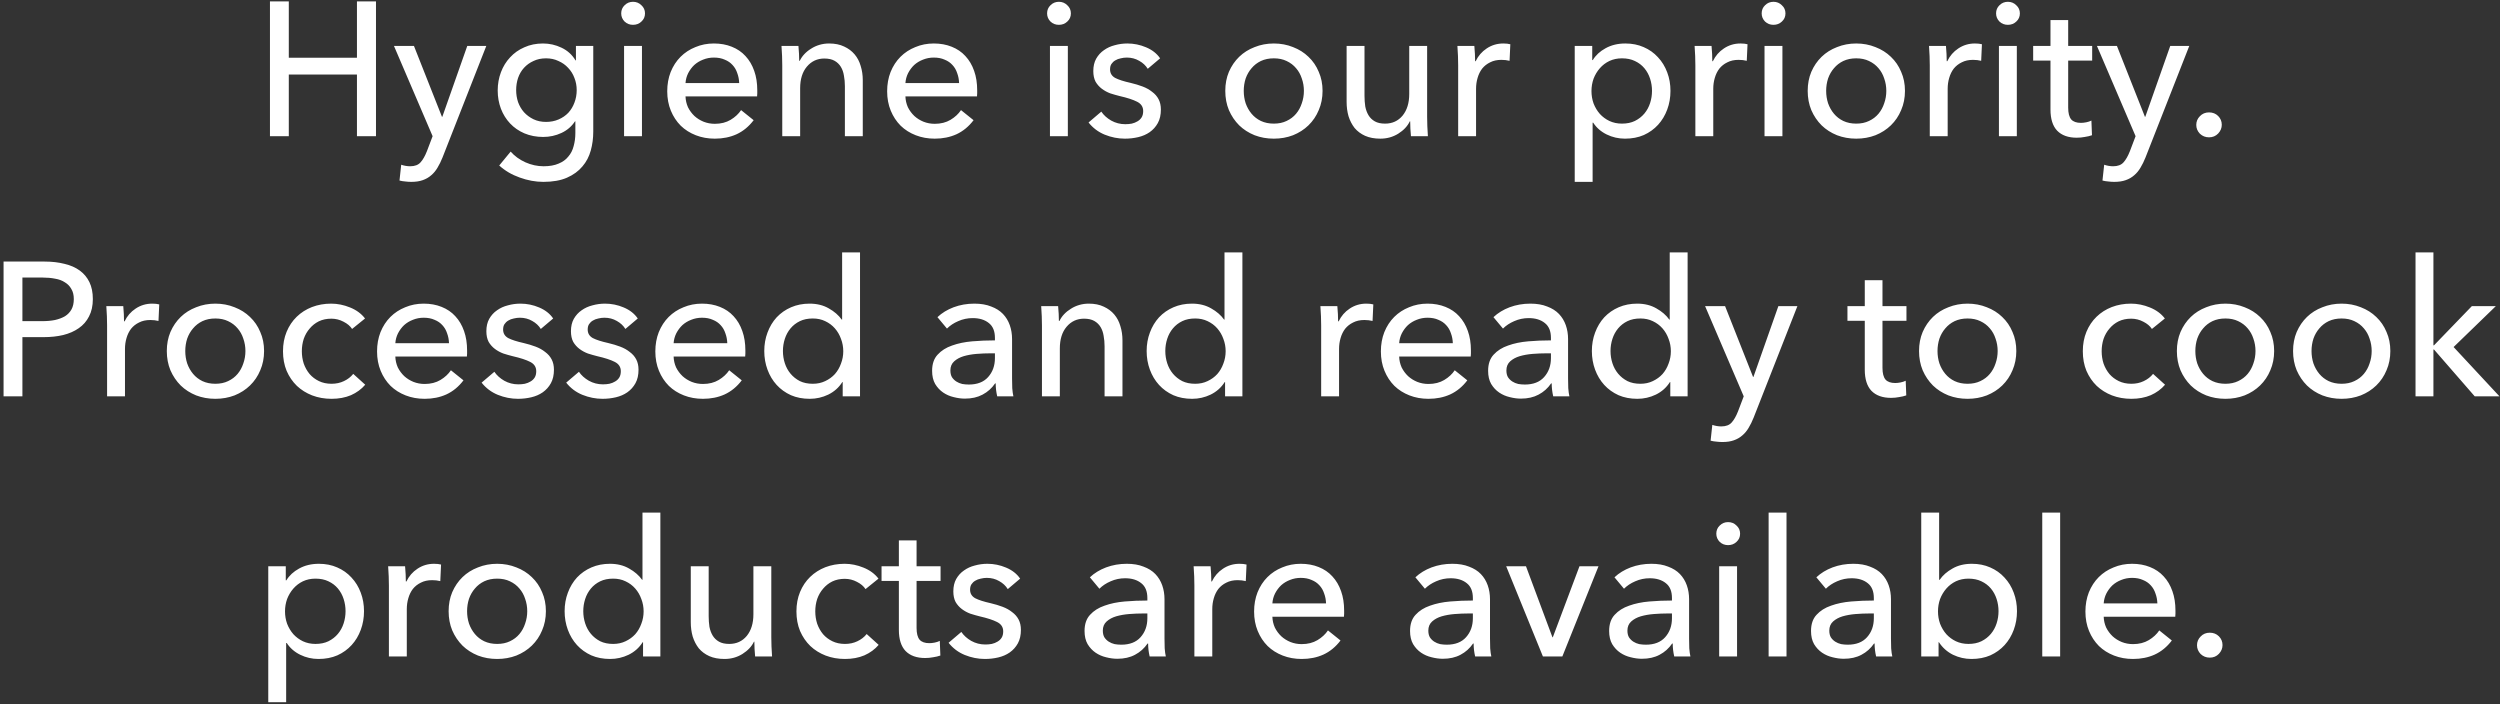 <svg width="394" height="111" viewBox="0 0 394 111" fill="none" xmlns="http://www.w3.org/2000/svg">
<rect x="0" y="0" width="394" height="111" fill="#333333" stroke="none"/>
<path d="M42.545 0.223H45.515V9.103H56.255V0.223H59.255V21.463H56.255V11.743H45.515V21.463H42.545V0.223ZM69.65 18.403H69.71L73.64 7.243H76.64L69.74 24.823C69.5 25.423 69.24 25.953 68.96 26.413C68.68 26.893 68.35 27.293 67.97 27.613C67.59 27.953 67.14 28.213 66.62 28.393C66.12 28.573 65.52 28.663 64.82 28.663C64.52 28.663 64.21 28.643 63.89 28.603C63.59 28.583 63.28 28.533 62.96 28.453L63.23 25.963C63.71 26.123 64.18 26.203 64.64 26.203C65.38 26.203 65.93 25.993 66.29 25.573C66.65 25.173 66.98 24.593 67.28 23.833L68.18 21.463L62.09 7.243H65.24L69.65 18.403ZM80.478 23.893C81.097 24.593 81.868 25.153 82.787 25.573C83.728 25.993 84.688 26.203 85.668 26.203C86.608 26.203 87.397 26.063 88.037 25.783C88.677 25.523 89.188 25.153 89.567 24.673C89.968 24.213 90.248 23.663 90.407 23.023C90.588 22.383 90.677 21.693 90.677 20.953V19.123H90.618C90.097 19.923 89.388 20.533 88.487 20.953C87.588 21.373 86.627 21.583 85.608 21.583C84.528 21.583 83.537 21.393 82.638 21.013C81.757 20.633 81.007 20.113 80.388 19.453C79.767 18.793 79.287 18.023 78.948 17.143C78.608 16.243 78.438 15.283 78.438 14.263C78.438 13.243 78.608 12.283 78.948 11.383C79.287 10.483 79.767 9.703 80.388 9.043C81.007 8.363 81.757 7.833 82.638 7.453C83.517 7.053 84.498 6.853 85.578 6.853C86.597 6.853 87.567 7.073 88.487 7.513C89.427 7.953 90.168 8.623 90.707 9.523H90.767V7.243H93.498V20.743C93.498 21.783 93.368 22.773 93.108 23.713C92.847 24.673 92.407 25.513 91.787 26.233C91.168 26.973 90.358 27.563 89.358 28.003C88.358 28.443 87.118 28.663 85.638 28.663C84.397 28.663 83.147 28.433 81.888 27.973C80.647 27.533 79.578 26.903 78.677 26.083L80.478 23.893ZM81.347 14.203C81.347 14.863 81.448 15.493 81.647 16.093C81.868 16.693 82.177 17.223 82.578 17.683C82.998 18.143 83.498 18.513 84.078 18.793C84.657 19.073 85.317 19.213 86.058 19.213C86.778 19.213 87.438 19.083 88.037 18.823C88.638 18.563 89.147 18.213 89.567 17.773C89.987 17.313 90.308 16.783 90.528 16.183C90.767 15.563 90.888 14.903 90.888 14.203C90.888 13.523 90.767 12.883 90.528 12.283C90.308 11.683 89.978 11.153 89.537 10.693C89.118 10.233 88.608 9.873 88.007 9.613C87.427 9.333 86.778 9.193 86.058 9.193C85.317 9.193 84.657 9.333 84.078 9.613C83.498 9.873 82.998 10.233 82.578 10.693C82.177 11.133 81.868 11.663 81.647 12.283C81.448 12.883 81.347 13.523 81.347 14.203ZM101.173 21.463H98.353V7.243H101.173V21.463ZM101.653 2.113C101.653 2.633 101.463 3.063 101.083 3.403C100.723 3.743 100.283 3.913 99.763 3.913C99.243 3.913 98.803 3.743 98.443 3.403C98.083 3.043 97.903 2.613 97.903 2.113C97.903 1.593 98.083 1.163 98.443 0.823C98.803 0.463 99.243 0.283 99.763 0.283C100.283 0.283 100.723 0.463 101.083 0.823C101.463 1.163 101.653 1.593 101.653 2.113ZM116.496 13.093C116.476 12.533 116.376 12.013 116.196 11.533C116.036 11.033 115.786 10.603 115.446 10.243C115.126 9.883 114.716 9.603 114.216 9.403C113.736 9.183 113.166 9.073 112.506 9.073C111.906 9.073 111.336 9.183 110.796 9.403C110.276 9.603 109.816 9.883 109.416 10.243C109.036 10.603 108.716 11.033 108.456 11.533C108.216 12.013 108.076 12.533 108.036 13.093H116.496ZM119.346 14.233C119.346 14.393 119.346 14.553 119.346 14.713C119.346 14.873 119.336 15.033 119.316 15.193H108.036C108.056 15.793 108.186 16.363 108.426 16.903C108.686 17.423 109.026 17.883 109.446 18.283C109.866 18.663 110.346 18.963 110.886 19.183C111.446 19.403 112.036 19.513 112.656 19.513C113.616 19.513 114.446 19.303 115.146 18.883C115.846 18.463 116.396 17.953 116.796 17.353L118.776 18.943C118.016 19.943 117.116 20.683 116.076 21.163C115.056 21.623 113.916 21.853 112.656 21.853C111.576 21.853 110.576 21.673 109.656 21.313C108.736 20.953 107.946 20.453 107.286 19.813C106.626 19.153 106.106 18.363 105.726 17.443C105.346 16.523 105.156 15.503 105.156 14.383C105.156 13.283 105.336 12.273 105.696 11.353C106.076 10.413 106.596 9.613 107.256 8.953C107.916 8.293 108.696 7.783 109.596 7.423C110.496 7.043 111.466 6.853 112.506 6.853C113.546 6.853 114.486 7.023 115.326 7.363C116.186 7.703 116.906 8.193 117.486 8.833C118.086 9.473 118.546 10.253 118.866 11.173C119.186 12.073 119.346 13.093 119.346 14.233ZM125.834 7.243C125.874 7.603 125.904 8.013 125.924 8.473C125.944 8.913 125.954 9.283 125.954 9.583H126.044C126.224 9.203 126.464 8.853 126.764 8.533C127.084 8.193 127.444 7.903 127.844 7.663C128.244 7.403 128.684 7.203 129.164 7.063C129.644 6.923 130.144 6.853 130.664 6.853C131.584 6.853 132.374 7.013 133.034 7.333C133.694 7.633 134.244 8.043 134.684 8.563C135.124 9.083 135.444 9.693 135.644 10.393C135.864 11.093 135.974 11.843 135.974 12.643V21.463H133.154V13.573C133.154 12.993 133.104 12.443 133.004 11.923C132.924 11.403 132.764 10.943 132.524 10.543C132.284 10.143 131.954 9.823 131.534 9.583C131.114 9.343 130.574 9.223 129.914 9.223C128.794 9.223 127.874 9.653 127.154 10.513C126.454 11.353 126.104 12.483 126.104 13.903V21.463H123.284V10.303C123.284 9.923 123.274 9.433 123.254 8.833C123.234 8.233 123.204 7.703 123.164 7.243H125.834ZM151.154 13.093C151.134 12.533 151.034 12.013 150.854 11.533C150.694 11.033 150.444 10.603 150.104 10.243C149.784 9.883 149.374 9.603 148.874 9.403C148.394 9.183 147.824 9.073 147.164 9.073C146.564 9.073 145.994 9.183 145.454 9.403C144.934 9.603 144.474 9.883 144.074 10.243C143.694 10.603 143.374 11.033 143.114 11.533C142.874 12.013 142.734 12.533 142.694 13.093H151.154ZM154.004 14.233C154.004 14.393 154.004 14.553 154.004 14.713C154.004 14.873 153.994 15.033 153.974 15.193H142.694C142.714 15.793 142.844 16.363 143.084 16.903C143.344 17.423 143.684 17.883 144.104 18.283C144.524 18.663 145.004 18.963 145.544 19.183C146.104 19.403 146.694 19.513 147.314 19.513C148.274 19.513 149.104 19.303 149.804 18.883C150.504 18.463 151.054 17.953 151.454 17.353L153.434 18.943C152.674 19.943 151.774 20.683 150.734 21.163C149.714 21.623 148.574 21.853 147.314 21.853C146.234 21.853 145.234 21.673 144.314 21.313C143.394 20.953 142.604 20.453 141.944 19.813C141.284 19.153 140.764 18.363 140.384 17.443C140.004 16.523 139.814 15.503 139.814 14.383C139.814 13.283 139.994 12.273 140.354 11.353C140.734 10.413 141.254 9.613 141.914 8.953C142.574 8.293 143.354 7.783 144.254 7.423C145.154 7.043 146.124 6.853 147.164 6.853C148.204 6.853 149.144 7.023 149.984 7.363C150.844 7.703 151.564 8.193 152.144 8.833C152.744 9.473 153.204 10.253 153.524 11.173C153.844 12.073 154.004 13.093 154.004 14.233ZM168.292 21.463H165.472V7.243H168.292V21.463ZM168.772 2.113C168.772 2.633 168.582 3.063 168.202 3.403C167.842 3.743 167.402 3.913 166.882 3.913C166.362 3.913 165.922 3.743 165.562 3.403C165.202 3.043 165.022 2.613 165.022 2.113C165.022 1.593 165.202 1.163 165.562 0.823C165.922 0.463 166.362 0.283 166.882 0.283C167.402 0.283 167.842 0.463 168.202 0.823C168.582 1.163 168.772 1.593 168.772 2.113ZM180.885 10.843C180.565 10.323 180.115 9.903 179.535 9.583C178.955 9.243 178.305 9.073 177.585 9.073C177.265 9.073 176.945 9.113 176.625 9.193C176.305 9.253 176.015 9.363 175.755 9.523C175.515 9.663 175.315 9.853 175.155 10.093C175.015 10.313 174.945 10.593 174.945 10.933C174.945 11.533 175.215 11.983 175.755 12.283C176.295 12.563 177.105 12.823 178.185 13.063C178.865 13.223 179.495 13.413 180.075 13.633C180.655 13.853 181.155 14.133 181.575 14.473C182.015 14.793 182.355 15.183 182.595 15.643C182.835 16.103 182.955 16.643 182.955 17.263C182.955 18.103 182.795 18.813 182.475 19.393C182.155 19.973 181.725 20.453 181.185 20.833C180.665 21.193 180.065 21.453 179.385 21.613C178.705 21.773 178.005 21.853 177.285 21.853C176.205 21.853 175.145 21.643 174.105 21.223C173.085 20.803 172.235 20.163 171.555 19.303L173.565 17.593C173.945 18.153 174.465 18.623 175.125 19.003C175.805 19.383 176.545 19.573 177.345 19.573C177.705 19.573 178.045 19.543 178.365 19.483C178.705 19.403 179.005 19.283 179.265 19.123C179.545 18.963 179.765 18.753 179.925 18.493C180.085 18.233 180.165 17.903 180.165 17.503C180.165 16.843 179.845 16.353 179.205 16.033C178.585 15.713 177.665 15.413 176.445 15.133C175.965 15.013 175.475 14.873 174.975 14.713C174.495 14.533 174.055 14.293 173.655 13.993C173.255 13.693 172.925 13.323 172.665 12.883C172.425 12.423 172.305 11.863 172.305 11.203C172.305 10.443 172.455 9.793 172.755 9.253C173.075 8.693 173.485 8.243 173.985 7.903C174.485 7.543 175.055 7.283 175.695 7.123C176.335 6.943 176.995 6.853 177.675 6.853C178.695 6.853 179.675 7.053 180.615 7.453C181.575 7.853 182.315 8.433 182.835 9.193L180.885 10.843ZM208.435 14.323C208.435 15.423 208.235 16.433 207.835 17.353C207.455 18.273 206.915 19.073 206.215 19.753C205.535 20.413 204.725 20.933 203.785 21.313C202.845 21.673 201.835 21.853 200.755 21.853C199.675 21.853 198.665 21.673 197.725 21.313C196.785 20.933 195.975 20.413 195.295 19.753C194.615 19.073 194.075 18.273 193.675 17.353C193.295 16.433 193.105 15.423 193.105 14.323C193.105 13.223 193.295 12.223 193.675 11.323C194.075 10.403 194.615 9.613 195.295 8.953C195.975 8.293 196.785 7.783 197.725 7.423C198.665 7.043 199.675 6.853 200.755 6.853C201.835 6.853 202.845 7.043 203.785 7.423C204.725 7.783 205.535 8.293 206.215 8.953C206.915 9.613 207.455 10.403 207.835 11.323C208.235 12.223 208.435 13.223 208.435 14.323ZM205.495 14.323C205.495 13.643 205.385 12.993 205.165 12.373C204.965 11.753 204.665 11.213 204.265 10.753C203.865 10.273 203.365 9.893 202.765 9.613C202.185 9.333 201.515 9.193 200.755 9.193C199.995 9.193 199.315 9.333 198.715 9.613C198.135 9.893 197.645 10.273 197.245 10.753C196.845 11.213 196.535 11.753 196.315 12.373C196.115 12.993 196.015 13.643 196.015 14.323C196.015 15.003 196.115 15.653 196.315 16.273C196.535 16.893 196.845 17.443 197.245 17.923C197.645 18.403 198.135 18.783 198.715 19.063C199.315 19.343 199.995 19.483 200.755 19.483C201.515 19.483 202.185 19.343 202.765 19.063C203.365 18.783 203.865 18.403 204.265 17.923C204.665 17.443 204.965 16.893 205.165 16.273C205.385 15.653 205.495 15.003 205.495 14.323ZM222.366 21.463C222.326 21.103 222.296 20.703 222.276 20.263C222.256 19.803 222.246 19.423 222.246 19.123H222.186C221.826 19.883 221.216 20.533 220.356 21.073C219.516 21.593 218.576 21.853 217.536 21.853C216.616 21.853 215.816 21.703 215.136 21.403C214.476 21.103 213.926 20.693 213.486 20.173C213.066 19.633 212.746 19.013 212.526 18.313C212.326 17.613 212.226 16.863 212.226 16.063V7.243H215.046V15.103C215.046 15.683 215.086 16.243 215.166 16.783C215.266 17.303 215.436 17.763 215.676 18.163C215.916 18.563 216.246 18.883 216.666 19.123C217.086 19.363 217.626 19.483 218.286 19.483C219.426 19.483 220.346 19.063 221.046 18.223C221.746 17.363 222.096 16.223 222.096 14.803V7.243H224.916V18.403C224.916 18.783 224.926 19.273 224.946 19.873C224.966 20.473 224.996 21.003 225.036 21.463H222.366ZM229.807 10.303C229.807 9.923 229.797 9.433 229.777 8.833C229.757 8.233 229.727 7.703 229.687 7.243H232.357C232.397 7.603 232.427 8.023 232.447 8.503C232.467 8.963 232.477 9.343 232.477 9.643H232.567C232.967 8.803 233.547 8.133 234.307 7.633C235.087 7.113 235.957 6.853 236.917 6.853C237.357 6.853 237.727 6.893 238.027 6.973L237.907 9.583C237.507 9.483 237.077 9.433 236.617 9.433C235.937 9.433 235.347 9.563 234.847 9.823C234.347 10.063 233.927 10.393 233.587 10.813C233.267 11.233 233.027 11.723 232.867 12.283C232.707 12.823 232.627 13.393 232.627 13.993V21.463H229.807V10.303ZM250.996 28.663H248.176V7.243H250.936V9.463H251.026C251.486 8.703 252.156 8.083 253.036 7.603C253.936 7.103 254.976 6.853 256.156 6.853C257.216 6.853 258.176 7.043 259.036 7.423C259.916 7.803 260.666 8.333 261.286 9.013C261.926 9.693 262.416 10.493 262.756 11.413C263.096 12.313 263.266 13.283 263.266 14.323C263.266 15.363 263.096 16.343 262.756 17.263C262.416 18.183 261.936 18.983 261.316 19.663C260.696 20.343 259.946 20.883 259.066 21.283C258.186 21.663 257.196 21.853 256.096 21.853C255.076 21.853 254.116 21.633 253.216 21.193C252.316 20.753 251.606 20.133 251.086 19.333H250.996V28.663ZM260.356 14.323C260.356 13.663 260.256 13.023 260.056 12.403C259.856 11.783 259.556 11.233 259.156 10.753C258.756 10.273 258.256 9.893 257.656 9.613C257.076 9.333 256.396 9.193 255.616 9.193C254.896 9.193 254.236 9.333 253.636 9.613C253.056 9.893 252.556 10.273 252.136 10.753C251.716 11.233 251.386 11.783 251.146 12.403C250.926 13.023 250.816 13.673 250.816 14.353C250.816 15.033 250.926 15.683 251.146 16.303C251.386 16.923 251.716 17.473 252.136 17.953C252.556 18.413 253.056 18.783 253.636 19.063C254.236 19.343 254.896 19.483 255.616 19.483C256.396 19.483 257.076 19.343 257.656 19.063C258.256 18.763 258.756 18.373 259.156 17.893C259.556 17.413 259.856 16.863 260.056 16.243C260.256 15.623 260.356 14.983 260.356 14.323ZM267.19 10.303C267.19 9.923 267.18 9.433 267.16 8.833C267.14 8.233 267.11 7.703 267.07 7.243H269.74C269.78 7.603 269.81 8.023 269.83 8.503C269.85 8.963 269.86 9.343 269.86 9.643H269.95C270.35 8.803 270.93 8.133 271.69 7.633C272.47 7.113 273.34 6.853 274.3 6.853C274.74 6.853 275.11 6.893 275.41 6.973L275.29 9.583C274.89 9.483 274.46 9.433 274 9.433C273.32 9.433 272.73 9.563 272.23 9.823C271.73 10.063 271.31 10.393 270.97 10.813C270.65 11.233 270.41 11.723 270.25 12.283C270.09 12.823 270.01 13.393 270.01 13.993V21.463H267.19V10.303ZM280.909 21.463H278.089V7.243H280.909V21.463ZM281.389 2.113C281.389 2.633 281.199 3.063 280.819 3.403C280.459 3.743 280.019 3.913 279.499 3.913C278.979 3.913 278.539 3.743 278.179 3.403C277.819 3.043 277.639 2.613 277.639 2.113C277.639 1.593 277.819 1.163 278.179 0.823C278.539 0.463 278.979 0.283 279.499 0.283C280.019 0.283 280.459 0.463 280.819 0.823C281.199 1.163 281.389 1.593 281.389 2.113ZM300.223 14.323C300.223 15.423 300.023 16.433 299.623 17.353C299.243 18.273 298.703 19.073 298.003 19.753C297.323 20.413 296.513 20.933 295.573 21.313C294.633 21.673 293.623 21.853 292.543 21.853C291.463 21.853 290.453 21.673 289.513 21.313C288.573 20.933 287.763 20.413 287.083 19.753C286.403 19.073 285.863 18.273 285.463 17.353C285.083 16.433 284.893 15.423 284.893 14.323C284.893 13.223 285.083 12.223 285.463 11.323C285.863 10.403 286.403 9.613 287.083 8.953C287.763 8.293 288.573 7.783 289.513 7.423C290.453 7.043 291.463 6.853 292.543 6.853C293.623 6.853 294.633 7.043 295.573 7.423C296.513 7.783 297.323 8.293 298.003 8.953C298.703 9.613 299.243 10.403 299.623 11.323C300.023 12.223 300.223 13.223 300.223 14.323ZM297.283 14.323C297.283 13.643 297.173 12.993 296.953 12.373C296.753 11.753 296.453 11.213 296.053 10.753C295.653 10.273 295.153 9.893 294.553 9.613C293.973 9.333 293.303 9.193 292.543 9.193C291.783 9.193 291.103 9.333 290.503 9.613C289.923 9.893 289.433 10.273 289.033 10.753C288.633 11.213 288.323 11.753 288.103 12.373C287.903 12.993 287.803 13.643 287.803 14.323C287.803 15.003 287.903 15.653 288.103 16.273C288.323 16.893 288.633 17.443 289.033 17.923C289.433 18.403 289.923 18.783 290.503 19.063C291.103 19.343 291.783 19.483 292.543 19.483C293.303 19.483 293.973 19.343 294.553 19.063C295.153 18.783 295.653 18.403 296.053 17.923C296.453 17.443 296.753 16.893 296.953 16.273C297.173 15.653 297.283 15.003 297.283 14.323ZM304.133 10.303C304.133 9.923 304.123 9.433 304.103 8.833C304.083 8.233 304.053 7.703 304.013 7.243H306.683C306.723 7.603 306.753 8.023 306.773 8.503C306.793 8.963 306.803 9.343 306.803 9.643H306.893C307.293 8.803 307.873 8.133 308.633 7.633C309.413 7.113 310.283 6.853 311.243 6.853C311.683 6.853 312.053 6.893 312.353 6.973L312.233 9.583C311.833 9.483 311.403 9.433 310.943 9.433C310.263 9.433 309.673 9.563 309.173 9.823C308.673 10.063 308.253 10.393 307.913 10.813C307.593 11.233 307.353 11.723 307.193 12.283C307.033 12.823 306.953 13.393 306.953 13.993V21.463H304.133V10.303ZM317.852 21.463H315.032V7.243H317.852V21.463ZM318.332 2.113C318.332 2.633 318.142 3.063 317.762 3.403C317.402 3.743 316.962 3.913 316.442 3.913C315.922 3.913 315.482 3.743 315.122 3.403C314.762 3.043 314.582 2.613 314.582 2.113C314.582 1.593 314.762 1.163 315.122 0.823C315.482 0.463 315.922 0.283 316.442 0.283C316.962 0.283 317.402 0.463 317.762 0.823C318.142 1.163 318.332 1.593 318.332 2.113ZM329.726 9.553H325.946V16.963C325.946 17.823 326.106 18.443 326.426 18.823C326.746 19.183 327.256 19.363 327.956 19.363C328.216 19.363 328.496 19.333 328.796 19.273C329.096 19.213 329.366 19.123 329.606 19.003L329.696 21.313C329.356 21.433 328.976 21.523 328.556 21.583C328.156 21.663 327.736 21.703 327.296 21.703C325.956 21.703 324.926 21.333 324.206 20.593C323.506 19.853 323.156 18.743 323.156 17.263V9.553H320.426V7.243H323.156V3.163H325.946V7.243H329.726V9.553ZM338.039 18.403H338.099L342.029 7.243H345.029L338.129 24.823C337.889 25.423 337.629 25.953 337.349 26.413C337.069 26.893 336.739 27.293 336.359 27.613C335.979 27.953 335.529 28.213 335.009 28.393C334.509 28.573 333.909 28.663 333.209 28.663C332.909 28.663 332.599 28.643 332.279 28.603C331.979 28.583 331.669 28.533 331.349 28.453L331.619 25.963C332.099 26.123 332.569 26.203 333.029 26.203C333.769 26.203 334.319 25.993 334.679 25.573C335.039 25.173 335.369 24.593 335.669 23.833L336.569 21.463L330.479 7.243H333.629L338.039 18.403ZM350.152 19.663C350.152 20.183 349.962 20.643 349.582 21.043C349.202 21.443 348.722 21.643 348.142 21.643C347.582 21.643 347.102 21.453 346.702 21.073C346.322 20.673 346.132 20.213 346.132 19.693C346.132 19.153 346.322 18.693 346.702 18.313C347.082 17.913 347.562 17.713 348.142 17.713C348.722 17.713 349.202 17.903 349.582 18.283C349.962 18.663 350.152 19.123 350.152 19.663ZM0.562 41.223H7.042C8.182 41.223 9.222 41.343 10.162 41.583C11.102 41.803 11.902 42.153 12.562 42.633C13.222 43.113 13.732 43.723 14.092 44.463C14.452 45.203 14.632 46.093 14.632 47.133C14.632 48.193 14.432 49.103 14.032 49.863C13.652 50.623 13.112 51.243 12.412 51.723C11.732 52.203 10.912 52.563 9.952 52.803C9.012 53.023 7.992 53.133 6.892 53.133H3.532V62.463H0.562V41.223ZM3.532 50.613H6.682C7.402 50.613 8.062 50.553 8.662 50.433C9.282 50.293 9.812 50.093 10.252 49.833C10.692 49.553 11.032 49.193 11.272 48.753C11.512 48.313 11.632 47.773 11.632 47.133C11.632 46.493 11.502 45.963 11.242 45.543C11.002 45.103 10.662 44.753 10.222 44.493C9.802 44.213 9.292 44.023 8.692 43.923C8.092 43.803 7.442 43.743 6.742 43.743H3.532V50.613ZM16.877 51.303C16.877 50.923 16.867 50.433 16.847 49.833C16.827 49.233 16.797 48.703 16.757 48.243H19.427C19.467 48.603 19.497 49.023 19.517 49.503C19.537 49.963 19.547 50.343 19.547 50.643H19.637C20.037 49.803 20.617 49.133 21.377 48.633C22.157 48.113 23.027 47.853 23.987 47.853C24.427 47.853 24.797 47.893 25.097 47.973L24.977 50.583C24.577 50.483 24.147 50.433 23.687 50.433C23.007 50.433 22.417 50.563 21.917 50.823C21.417 51.063 20.997 51.393 20.657 51.813C20.337 52.233 20.097 52.723 19.937 53.283C19.777 53.823 19.697 54.393 19.697 54.993V62.463H16.877V51.303ZM41.619 55.323C41.619 56.423 41.419 57.433 41.019 58.353C40.639 59.273 40.099 60.073 39.399 60.753C38.719 61.413 37.909 61.933 36.969 62.313C36.029 62.673 35.019 62.853 33.939 62.853C32.859 62.853 31.849 62.673 30.909 62.313C29.969 61.933 29.159 61.413 28.479 60.753C27.799 60.073 27.259 59.273 26.859 58.353C26.479 57.433 26.289 56.423 26.289 55.323C26.289 54.223 26.479 53.223 26.859 52.323C27.259 51.403 27.799 50.613 28.479 49.953C29.159 49.293 29.969 48.783 30.909 48.423C31.849 48.043 32.859 47.853 33.939 47.853C35.019 47.853 36.029 48.043 36.969 48.423C37.909 48.783 38.719 49.293 39.399 49.953C40.099 50.613 40.639 51.403 41.019 52.323C41.419 53.223 41.619 54.223 41.619 55.323ZM38.679 55.323C38.679 54.643 38.569 53.993 38.349 53.373C38.149 52.753 37.849 52.213 37.449 51.753C37.049 51.273 36.549 50.893 35.949 50.613C35.369 50.333 34.699 50.193 33.939 50.193C33.179 50.193 32.499 50.333 31.899 50.613C31.319 50.893 30.829 51.273 30.429 51.753C30.029 52.213 29.719 52.753 29.499 53.373C29.299 53.993 29.199 54.643 29.199 55.323C29.199 56.003 29.299 56.653 29.499 57.273C29.719 57.893 30.029 58.443 30.429 58.923C30.829 59.403 31.319 59.783 31.899 60.063C32.499 60.343 33.179 60.483 33.939 60.483C34.699 60.483 35.369 60.343 35.949 60.063C36.549 59.783 37.049 59.403 37.449 58.923C37.849 58.443 38.149 57.893 38.349 57.273C38.569 56.653 38.679 56.003 38.679 55.323ZM55.49 51.843C55.19 51.383 54.74 51.003 54.14 50.703C53.54 50.383 52.9 50.223 52.22 50.223C51.48 50.223 50.82 50.363 50.24 50.643C49.68 50.923 49.2 51.303 48.8 51.783C48.4 52.243 48.09 52.783 47.87 53.403C47.67 54.023 47.57 54.673 47.57 55.353C47.57 56.033 47.67 56.683 47.87 57.303C48.09 57.923 48.4 58.473 48.8 58.953C49.2 59.413 49.69 59.783 50.27 60.063C50.85 60.343 51.51 60.483 52.25 60.483C52.97 60.483 53.62 60.343 54.2 60.063C54.8 59.783 55.29 59.403 55.67 58.923L57.56 60.633C56.96 61.333 56.21 61.883 55.31 62.283C54.41 62.663 53.39 62.853 52.25 62.853C51.15 62.853 50.13 62.673 49.19 62.313C48.27 61.953 47.47 61.453 46.79 60.813C46.11 60.153 45.57 59.363 45.17 58.443C44.79 57.523 44.6 56.493 44.6 55.353C44.6 54.233 44.79 53.213 45.17 52.293C45.55 51.373 46.08 50.583 46.76 49.923C47.44 49.263 48.24 48.753 49.16 48.393C50.1 48.033 51.11 47.853 52.19 47.853C53.19 47.853 54.18 48.053 55.16 48.453C56.16 48.853 56.95 49.433 57.53 50.193L55.49 51.843ZM70.764 54.093C70.744 53.533 70.644 53.013 70.464 52.533C70.304 52.033 70.054 51.603 69.714 51.243C69.394 50.883 68.984 50.603 68.484 50.403C68.004 50.183 67.434 50.073 66.774 50.073C66.174 50.073 65.604 50.183 65.064 50.403C64.544 50.603 64.084 50.883 63.684 51.243C63.304 51.603 62.984 52.033 62.724 52.533C62.484 53.013 62.344 53.533 62.304 54.093H70.764ZM73.614 55.233C73.614 55.393 73.614 55.553 73.614 55.713C73.614 55.873 73.604 56.033 73.584 56.193H62.304C62.324 56.793 62.454 57.363 62.694 57.903C62.954 58.423 63.294 58.883 63.714 59.283C64.134 59.663 64.614 59.963 65.154 60.183C65.714 60.403 66.304 60.513 66.924 60.513C67.884 60.513 68.714 60.303 69.414 59.883C70.114 59.463 70.664 58.953 71.064 58.353L73.044 59.943C72.284 60.943 71.384 61.683 70.344 62.163C69.324 62.623 68.184 62.853 66.924 62.853C65.844 62.853 64.844 62.673 63.924 62.313C63.004 61.953 62.214 61.453 61.554 60.813C60.894 60.153 60.374 59.363 59.994 58.443C59.614 57.523 59.424 56.503 59.424 55.383C59.424 54.283 59.604 53.273 59.964 52.353C60.344 51.413 60.864 50.613 61.524 49.953C62.184 49.293 62.964 48.783 63.864 48.423C64.764 48.043 65.734 47.853 66.774 47.853C67.814 47.853 68.754 48.023 69.594 48.363C70.454 48.703 71.174 49.193 71.754 49.833C72.354 50.473 72.814 51.253 73.134 52.173C73.454 53.073 73.614 54.093 73.614 55.233ZM85.231 51.843C84.911 51.323 84.461 50.903 83.881 50.583C83.301 50.243 82.651 50.073 81.931 50.073C81.611 50.073 81.291 50.113 80.971 50.193C80.651 50.253 80.361 50.363 80.101 50.523C79.861 50.663 79.661 50.853 79.501 51.093C79.361 51.313 79.291 51.593 79.291 51.933C79.291 52.533 79.561 52.983 80.101 53.283C80.641 53.563 81.451 53.823 82.531 54.063C83.211 54.223 83.841 54.413 84.421 54.633C85.001 54.853 85.501 55.133 85.921 55.473C86.361 55.793 86.701 56.183 86.941 56.643C87.181 57.103 87.301 57.643 87.301 58.263C87.301 59.103 87.141 59.813 86.821 60.393C86.501 60.973 86.071 61.453 85.531 61.833C85.011 62.193 84.411 62.453 83.731 62.613C83.051 62.773 82.351 62.853 81.631 62.853C80.551 62.853 79.491 62.643 78.451 62.223C77.431 61.803 76.581 61.163 75.901 60.303L77.911 58.593C78.291 59.153 78.811 59.623 79.471 60.003C80.151 60.383 80.891 60.573 81.691 60.573C82.051 60.573 82.391 60.543 82.711 60.483C83.051 60.403 83.351 60.283 83.611 60.123C83.891 59.963 84.111 59.753 84.271 59.493C84.431 59.233 84.511 58.903 84.511 58.503C84.511 57.843 84.191 57.353 83.551 57.033C82.931 56.713 82.011 56.413 80.791 56.133C80.311 56.013 79.821 55.873 79.321 55.713C78.841 55.533 78.401 55.293 78.001 54.993C77.601 54.693 77.271 54.323 77.011 53.883C76.771 53.423 76.651 52.863 76.651 52.203C76.651 51.443 76.801 50.793 77.101 50.253C77.421 49.693 77.831 49.243 78.331 48.903C78.831 48.543 79.401 48.283 80.041 48.123C80.681 47.943 81.341 47.853 82.021 47.853C83.041 47.853 84.021 48.053 84.961 48.453C85.921 48.853 86.661 49.433 87.181 50.193L85.231 51.843ZM98.561 51.843C98.241 51.323 97.791 50.903 97.211 50.583C96.631 50.243 95.981 50.073 95.261 50.073C94.941 50.073 94.621 50.113 94.301 50.193C93.981 50.253 93.691 50.363 93.431 50.523C93.191 50.663 92.991 50.853 92.831 51.093C92.691 51.313 92.621 51.593 92.621 51.933C92.621 52.533 92.891 52.983 93.431 53.283C93.971 53.563 94.781 53.823 95.861 54.063C96.541 54.223 97.171 54.413 97.751 54.633C98.331 54.853 98.831 55.133 99.251 55.473C99.691 55.793 100.031 56.183 100.271 56.643C100.511 57.103 100.631 57.643 100.631 58.263C100.631 59.103 100.471 59.813 100.151 60.393C99.831 60.973 99.401 61.453 98.861 61.833C98.341 62.193 97.741 62.453 97.061 62.613C96.381 62.773 95.681 62.853 94.961 62.853C93.881 62.853 92.821 62.643 91.781 62.223C90.761 61.803 89.911 61.163 89.231 60.303L91.241 58.593C91.621 59.153 92.141 59.623 92.801 60.003C93.481 60.383 94.221 60.573 95.021 60.573C95.381 60.573 95.721 60.543 96.041 60.483C96.381 60.403 96.681 60.283 96.941 60.123C97.221 59.963 97.441 59.753 97.601 59.493C97.761 59.233 97.841 58.903 97.841 58.503C97.841 57.843 97.521 57.353 96.881 57.033C96.261 56.713 95.341 56.413 94.121 56.133C93.641 56.013 93.151 55.873 92.651 55.713C92.171 55.533 91.731 55.293 91.331 54.993C90.931 54.693 90.601 54.323 90.341 53.883C90.101 53.423 89.981 52.863 89.981 52.203C89.981 51.443 90.131 50.793 90.431 50.253C90.751 49.693 91.161 49.243 91.661 48.903C92.161 48.543 92.731 48.283 93.371 48.123C94.011 47.943 94.671 47.853 95.351 47.853C96.371 47.853 97.351 48.053 98.291 48.453C99.251 48.853 99.991 49.433 100.511 50.193L98.561 51.843ZM114.621 54.093C114.601 53.533 114.501 53.013 114.321 52.533C114.161 52.033 113.911 51.603 113.571 51.243C113.251 50.883 112.841 50.603 112.341 50.403C111.861 50.183 111.291 50.073 110.631 50.073C110.031 50.073 109.461 50.183 108.921 50.403C108.401 50.603 107.941 50.883 107.541 51.243C107.161 51.603 106.841 52.033 106.581 52.533C106.341 53.013 106.201 53.533 106.161 54.093H114.621ZM117.471 55.233C117.471 55.393 117.471 55.553 117.471 55.713C117.471 55.873 117.461 56.033 117.441 56.193H106.161C106.181 56.793 106.311 57.363 106.551 57.903C106.811 58.423 107.151 58.883 107.571 59.283C107.991 59.663 108.471 59.963 109.011 60.183C109.571 60.403 110.161 60.513 110.781 60.513C111.741 60.513 112.571 60.303 113.271 59.883C113.971 59.463 114.521 58.953 114.921 58.353L116.901 59.943C116.141 60.943 115.241 61.683 114.201 62.163C113.181 62.623 112.041 62.853 110.781 62.853C109.701 62.853 108.701 62.673 107.781 62.313C106.861 61.953 106.071 61.453 105.411 60.813C104.751 60.153 104.231 59.363 103.851 58.443C103.471 57.523 103.281 56.503 103.281 55.383C103.281 54.283 103.461 53.273 103.821 52.353C104.201 51.413 104.721 50.613 105.381 49.953C106.041 49.293 106.821 48.783 107.721 48.423C108.621 48.043 109.591 47.853 110.631 47.853C111.671 47.853 112.611 48.023 113.451 48.363C114.311 48.703 115.031 49.193 115.611 49.833C116.211 50.473 116.671 51.253 116.991 52.173C117.311 53.073 117.471 54.093 117.471 55.233ZM132.749 60.213C132.209 61.073 131.469 61.733 130.529 62.193C129.609 62.633 128.639 62.853 127.619 62.853C126.519 62.853 125.529 62.663 124.649 62.283C123.769 61.883 123.019 61.343 122.399 60.663C121.779 59.983 121.299 59.183 120.959 58.263C120.619 57.343 120.449 56.363 120.449 55.323C120.449 54.283 120.619 53.313 120.959 52.413C121.299 51.493 121.779 50.693 122.399 50.013C123.039 49.333 123.799 48.803 124.679 48.423C125.559 48.043 126.529 47.853 127.589 47.853C128.749 47.853 129.759 48.103 130.619 48.603C131.479 49.083 132.159 49.673 132.659 50.373H132.719V39.783H135.539V62.463H132.809V60.213H132.749ZM123.389 55.323C123.389 55.983 123.489 56.623 123.689 57.243C123.889 57.863 124.189 58.413 124.589 58.893C124.989 59.373 125.479 59.763 126.059 60.063C126.639 60.343 127.319 60.483 128.099 60.483C128.819 60.483 129.469 60.343 130.049 60.063C130.649 59.783 131.159 59.413 131.579 58.953C131.999 58.473 132.319 57.923 132.539 57.303C132.779 56.683 132.899 56.033 132.899 55.353C132.899 54.673 132.779 54.023 132.539 53.403C132.319 52.783 131.999 52.233 131.579 51.753C131.159 51.273 130.649 50.893 130.049 50.613C129.469 50.333 128.819 50.193 128.099 50.193C127.319 50.193 126.639 50.333 126.059 50.613C125.479 50.893 124.989 51.273 124.589 51.753C124.189 52.233 123.889 52.783 123.689 53.403C123.489 54.023 123.389 54.663 123.389 55.323ZM156.801 53.253C156.801 52.193 156.481 51.413 155.841 50.913C155.201 50.393 154.351 50.133 153.291 50.133C152.491 50.133 151.731 50.293 151.011 50.613C150.311 50.913 149.721 51.303 149.241 51.783L147.741 49.983C148.441 49.323 149.291 48.803 150.291 48.423C151.311 48.043 152.401 47.853 153.561 47.853C154.581 47.853 155.461 48.003 156.201 48.303C156.961 48.583 157.581 48.973 158.061 49.473C158.541 49.973 158.901 50.563 159.141 51.243C159.381 51.923 159.501 52.653 159.501 53.433V59.643C159.501 60.123 159.511 60.633 159.531 61.173C159.571 61.693 159.631 62.123 159.711 62.463H157.161C157.001 61.783 156.921 61.103 156.921 60.423H156.831C156.311 61.183 155.651 61.773 154.851 62.193C154.071 62.613 153.141 62.823 152.061 62.823C151.501 62.823 150.911 62.743 150.291 62.583C149.691 62.443 149.141 62.203 148.641 61.863C148.141 61.523 147.721 61.073 147.381 60.513C147.061 59.953 146.901 59.263 146.901 58.443C146.901 57.363 147.191 56.513 147.771 55.893C148.351 55.253 149.111 54.773 150.051 54.453C150.991 54.113 152.051 53.893 153.231 53.793C154.411 53.693 155.601 53.643 156.801 53.643V53.253ZM156.111 55.683C155.411 55.683 154.681 55.713 153.921 55.773C153.181 55.833 152.501 55.953 151.881 56.133C151.281 56.313 150.781 56.583 150.381 56.943C149.981 57.303 149.781 57.783 149.781 58.383C149.781 58.803 149.861 59.153 150.021 59.433C150.201 59.713 150.431 59.943 150.711 60.123C150.991 60.303 151.301 60.433 151.641 60.513C151.981 60.573 152.331 60.603 152.691 60.603C154.011 60.603 155.021 60.213 155.721 59.433C156.441 58.633 156.801 57.633 156.801 56.433V55.683H156.111ZM166.761 48.243C166.801 48.603 166.831 49.013 166.851 49.473C166.871 49.913 166.881 50.283 166.881 50.583H166.971C167.151 50.203 167.391 49.853 167.691 49.533C168.011 49.193 168.371 48.903 168.771 48.663C169.171 48.403 169.611 48.203 170.091 48.063C170.571 47.923 171.071 47.853 171.591 47.853C172.511 47.853 173.301 48.013 173.961 48.333C174.621 48.633 175.171 49.043 175.611 49.563C176.051 50.083 176.371 50.693 176.571 51.393C176.791 52.093 176.901 52.843 176.901 53.643V62.463H174.081V54.573C174.081 53.993 174.031 53.443 173.931 52.923C173.851 52.403 173.691 51.943 173.451 51.543C173.211 51.143 172.881 50.823 172.461 50.583C172.041 50.343 171.501 50.223 170.841 50.223C169.721 50.223 168.801 50.653 168.081 51.513C167.381 52.353 167.031 53.483 167.031 54.903V62.463H164.211V51.303C164.211 50.923 164.201 50.433 164.181 49.833C164.161 49.233 164.131 48.703 164.091 48.243H166.761ZM193.012 60.213C192.472 61.073 191.732 61.733 190.792 62.193C189.872 62.633 188.902 62.853 187.882 62.853C186.782 62.853 185.792 62.663 184.912 62.283C184.032 61.883 183.282 61.343 182.662 60.663C182.042 59.983 181.562 59.183 181.222 58.263C180.882 57.343 180.712 56.363 180.712 55.323C180.712 54.283 180.882 53.313 181.222 52.413C181.562 51.493 182.042 50.693 182.662 50.013C183.302 49.333 184.062 48.803 184.942 48.423C185.822 48.043 186.792 47.853 187.852 47.853C189.012 47.853 190.022 48.103 190.882 48.603C191.742 49.083 192.422 49.673 192.922 50.373H192.982V39.783H195.802V62.463H193.072V60.213H193.012ZM183.652 55.323C183.652 55.983 183.752 56.623 183.952 57.243C184.152 57.863 184.452 58.413 184.852 58.893C185.252 59.373 185.742 59.763 186.322 60.063C186.902 60.343 187.582 60.483 188.362 60.483C189.082 60.483 189.732 60.343 190.312 60.063C190.912 59.783 191.422 59.413 191.842 58.953C192.262 58.473 192.582 57.923 192.802 57.303C193.042 56.683 193.162 56.033 193.162 55.353C193.162 54.673 193.042 54.023 192.802 53.403C192.582 52.783 192.262 52.233 191.842 51.753C191.422 51.273 190.912 50.893 190.312 50.613C189.732 50.333 189.082 50.193 188.362 50.193C187.582 50.193 186.902 50.333 186.322 50.613C185.742 50.893 185.252 51.273 184.852 51.753C184.452 52.233 184.152 52.783 183.952 53.403C183.752 54.023 183.652 54.663 183.652 55.323ZM208.215 51.303C208.215 50.923 208.205 50.433 208.185 49.833C208.165 49.233 208.135 48.703 208.095 48.243H210.765C210.805 48.603 210.835 49.023 210.855 49.503C210.875 49.963 210.885 50.343 210.885 50.643H210.975C211.375 49.803 211.955 49.133 212.715 48.633C213.495 48.113 214.365 47.853 215.325 47.853C215.765 47.853 216.135 47.893 216.435 47.973L216.315 50.583C215.915 50.483 215.485 50.433 215.025 50.433C214.345 50.433 213.755 50.563 213.255 50.823C212.755 51.063 212.335 51.393 211.995 51.813C211.675 52.233 211.435 52.723 211.275 53.283C211.115 53.823 211.035 54.393 211.035 54.993V62.463H208.215V51.303ZM228.967 54.093C228.947 53.533 228.847 53.013 228.667 52.533C228.507 52.033 228.257 51.603 227.917 51.243C227.597 50.883 227.187 50.603 226.687 50.403C226.207 50.183 225.637 50.073 224.977 50.073C224.377 50.073 223.807 50.183 223.267 50.403C222.747 50.603 222.287 50.883 221.887 51.243C221.507 51.603 221.187 52.033 220.927 52.533C220.687 53.013 220.547 53.533 220.507 54.093H228.967ZM231.817 55.233C231.817 55.393 231.817 55.553 231.817 55.713C231.817 55.873 231.807 56.033 231.787 56.193H220.507C220.527 56.793 220.657 57.363 220.897 57.903C221.157 58.423 221.497 58.883 221.917 59.283C222.337 59.663 222.817 59.963 223.357 60.183C223.917 60.403 224.507 60.513 225.127 60.513C226.087 60.513 226.917 60.303 227.617 59.883C228.317 59.463 228.867 58.953 229.267 58.353L231.247 59.943C230.487 60.943 229.587 61.683 228.547 62.163C227.527 62.623 226.387 62.853 225.127 62.853C224.047 62.853 223.047 62.673 222.127 62.313C221.207 61.953 220.417 61.453 219.757 60.813C219.097 60.153 218.577 59.363 218.197 58.443C217.817 57.523 217.627 56.503 217.627 55.383C217.627 54.283 217.807 53.273 218.167 52.353C218.547 51.413 219.067 50.613 219.727 49.953C220.387 49.293 221.167 48.783 222.067 48.423C222.967 48.043 223.937 47.853 224.977 47.853C226.017 47.853 226.957 48.023 227.797 48.363C228.657 48.703 229.377 49.193 229.957 49.833C230.557 50.473 231.017 51.253 231.337 52.173C231.657 53.073 231.817 54.093 231.817 55.233ZM244.428 53.253C244.428 52.193 244.108 51.413 243.468 50.913C242.828 50.393 241.978 50.133 240.918 50.133C240.118 50.133 239.358 50.293 238.638 50.613C237.938 50.913 237.348 51.303 236.868 51.783L235.368 49.983C236.068 49.323 236.918 48.803 237.918 48.423C238.938 48.043 240.028 47.853 241.188 47.853C242.208 47.853 243.088 48.003 243.828 48.303C244.588 48.583 245.208 48.973 245.688 49.473C246.168 49.973 246.528 50.563 246.768 51.243C247.008 51.923 247.128 52.653 247.128 53.433V59.643C247.128 60.123 247.138 60.633 247.158 61.173C247.198 61.693 247.258 62.123 247.338 62.463H244.788C244.628 61.783 244.548 61.103 244.548 60.423H244.458C243.938 61.183 243.278 61.773 242.478 62.193C241.698 62.613 240.768 62.823 239.688 62.823C239.128 62.823 238.538 62.743 237.918 62.583C237.318 62.443 236.768 62.203 236.268 61.863C235.768 61.523 235.348 61.073 235.008 60.513C234.688 59.953 234.528 59.263 234.528 58.443C234.528 57.363 234.818 56.513 235.398 55.893C235.978 55.253 236.738 54.773 237.678 54.453C238.618 54.113 239.678 53.893 240.858 53.793C242.038 53.693 243.228 53.643 244.428 53.643V53.253ZM243.738 55.683C243.038 55.683 242.308 55.713 241.548 55.773C240.808 55.833 240.128 55.953 239.508 56.133C238.908 56.313 238.408 56.583 238.008 56.943C237.608 57.303 237.408 57.783 237.408 58.383C237.408 58.803 237.488 59.153 237.648 59.433C237.828 59.713 238.058 59.943 238.338 60.123C238.618 60.303 238.928 60.433 239.268 60.513C239.608 60.573 239.958 60.603 240.318 60.603C241.638 60.603 242.648 60.213 243.348 59.433C244.068 58.633 244.428 57.633 244.428 56.433V55.683H243.738ZM263.178 60.213C262.638 61.073 261.898 61.733 260.958 62.193C260.038 62.633 259.068 62.853 258.048 62.853C256.948 62.853 255.958 62.663 255.078 62.283C254.198 61.883 253.448 61.343 252.828 60.663C252.208 59.983 251.728 59.183 251.388 58.263C251.048 57.343 250.878 56.363 250.878 55.323C250.878 54.283 251.048 53.313 251.388 52.413C251.728 51.493 252.208 50.693 252.828 50.013C253.468 49.333 254.228 48.803 255.108 48.423C255.988 48.043 256.958 47.853 258.018 47.853C259.178 47.853 260.188 48.103 261.048 48.603C261.908 49.083 262.588 49.673 263.088 50.373H263.148V39.783H265.968V62.463H263.238V60.213H263.178ZM253.818 55.323C253.818 55.983 253.918 56.623 254.118 57.243C254.318 57.863 254.618 58.413 255.018 58.893C255.418 59.373 255.908 59.763 256.488 60.063C257.068 60.343 257.748 60.483 258.528 60.483C259.248 60.483 259.898 60.343 260.478 60.063C261.078 59.783 261.588 59.413 262.008 58.953C262.428 58.473 262.748 57.923 262.968 57.303C263.208 56.683 263.328 56.033 263.328 55.353C263.328 54.673 263.208 54.023 262.968 53.403C262.748 52.783 262.428 52.233 262.008 51.753C261.588 51.273 261.078 50.893 260.478 50.613C259.898 50.333 259.248 50.193 258.528 50.193C257.748 50.193 257.068 50.333 256.488 50.613C255.908 50.893 255.418 51.273 255.018 51.753C254.618 52.233 254.318 52.783 254.118 53.403C253.918 54.023 253.818 54.663 253.818 55.323ZM276.281 59.403H276.341L280.271 48.243H283.271L276.371 65.823C276.131 66.423 275.871 66.953 275.591 67.413C275.311 67.893 274.981 68.293 274.601 68.613C274.221 68.953 273.771 69.213 273.251 69.393C272.751 69.573 272.151 69.663 271.451 69.663C271.151 69.663 270.841 69.643 270.521 69.603C270.221 69.583 269.911 69.533 269.591 69.453L269.861 66.963C270.341 67.123 270.811 67.203 271.271 67.203C272.011 67.203 272.561 66.993 272.921 66.573C273.281 66.173 273.611 65.593 273.911 64.833L274.811 62.463L268.721 48.243H271.871L276.281 59.403ZM300.458 50.553H296.678V57.963C296.678 58.823 296.838 59.443 297.158 59.823C297.478 60.183 297.988 60.363 298.688 60.363C298.948 60.363 299.228 60.333 299.528 60.273C299.828 60.213 300.098 60.123 300.338 60.003L300.428 62.313C300.088 62.433 299.708 62.523 299.288 62.583C298.888 62.663 298.468 62.703 298.028 62.703C296.688 62.703 295.658 62.333 294.938 61.593C294.238 60.853 293.888 59.743 293.888 58.263V50.553H291.158V48.243H293.888V44.163H296.678V48.243H300.458V50.553ZM317.771 55.323C317.771 56.423 317.571 57.433 317.171 58.353C316.791 59.273 316.251 60.073 315.551 60.753C314.871 61.413 314.061 61.933 313.121 62.313C312.181 62.673 311.171 62.853 310.091 62.853C309.011 62.853 308.001 62.673 307.061 62.313C306.121 61.933 305.311 61.413 304.631 60.753C303.951 60.073 303.411 59.273 303.011 58.353C302.631 57.433 302.441 56.423 302.441 55.323C302.441 54.223 302.631 53.223 303.011 52.323C303.411 51.403 303.951 50.613 304.631 49.953C305.311 49.293 306.121 48.783 307.061 48.423C308.001 48.043 309.011 47.853 310.091 47.853C311.171 47.853 312.181 48.043 313.121 48.423C314.061 48.783 314.871 49.293 315.551 49.953C316.251 50.613 316.791 51.403 317.171 52.323C317.571 53.223 317.771 54.223 317.771 55.323ZM314.831 55.323C314.831 54.643 314.721 53.993 314.501 53.373C314.301 52.753 314.001 52.213 313.601 51.753C313.201 51.273 312.701 50.893 312.101 50.613C311.521 50.333 310.851 50.193 310.091 50.193C309.331 50.193 308.651 50.333 308.051 50.613C307.471 50.893 306.981 51.273 306.581 51.753C306.181 52.213 305.871 52.753 305.651 53.373C305.451 53.993 305.351 54.643 305.351 55.323C305.351 56.003 305.451 56.653 305.651 57.273C305.871 57.893 306.181 58.443 306.581 58.923C306.981 59.403 307.471 59.783 308.051 60.063C308.651 60.343 309.331 60.483 310.091 60.483C310.851 60.483 311.521 60.343 312.101 60.063C312.701 59.783 313.201 59.403 313.601 58.923C314.001 58.443 314.301 57.893 314.501 57.273C314.721 56.653 314.831 56.003 314.831 55.323ZM339.142 51.843C338.842 51.383 338.392 51.003 337.792 50.703C337.192 50.383 336.552 50.223 335.872 50.223C335.132 50.223 334.472 50.363 333.892 50.643C333.332 50.923 332.852 51.303 332.452 51.783C332.052 52.243 331.742 52.783 331.522 53.403C331.322 54.023 331.222 54.673 331.222 55.353C331.222 56.033 331.322 56.683 331.522 57.303C331.742 57.923 332.052 58.473 332.452 58.953C332.852 59.413 333.342 59.783 333.922 60.063C334.502 60.343 335.162 60.483 335.902 60.483C336.622 60.483 337.272 60.343 337.852 60.063C338.452 59.783 338.942 59.403 339.322 58.923L341.212 60.633C340.612 61.333 339.862 61.883 338.962 62.283C338.062 62.663 337.042 62.853 335.902 62.853C334.802 62.853 333.782 62.673 332.842 62.313C331.922 61.953 331.122 61.453 330.442 60.813C329.762 60.153 329.222 59.363 328.822 58.443C328.442 57.523 328.252 56.493 328.252 55.353C328.252 54.233 328.442 53.213 328.822 52.293C329.202 51.373 329.732 50.583 330.412 49.923C331.092 49.263 331.892 48.753 332.812 48.393C333.752 48.033 334.762 47.853 335.842 47.853C336.842 47.853 337.832 48.053 338.812 48.453C339.812 48.853 340.602 49.433 341.182 50.193L339.142 51.843ZM358.406 55.323C358.406 56.423 358.206 57.433 357.806 58.353C357.426 59.273 356.886 60.073 356.186 60.753C355.506 61.413 354.696 61.933 353.756 62.313C352.816 62.673 351.806 62.853 350.726 62.853C349.646 62.853 348.636 62.673 347.696 62.313C346.756 61.933 345.946 61.413 345.266 60.753C344.586 60.073 344.046 59.273 343.646 58.353C343.266 57.433 343.076 56.423 343.076 55.323C343.076 54.223 343.266 53.223 343.646 52.323C344.046 51.403 344.586 50.613 345.266 49.953C345.946 49.293 346.756 48.783 347.696 48.423C348.636 48.043 349.646 47.853 350.726 47.853C351.806 47.853 352.816 48.043 353.756 48.423C354.696 48.783 355.506 49.293 356.186 49.953C356.886 50.613 357.426 51.403 357.806 52.323C358.206 53.223 358.406 54.223 358.406 55.323ZM355.466 55.323C355.466 54.643 355.356 53.993 355.136 53.373C354.936 52.753 354.636 52.213 354.236 51.753C353.836 51.273 353.336 50.893 352.736 50.613C352.156 50.333 351.486 50.193 350.726 50.193C349.966 50.193 349.286 50.333 348.686 50.613C348.106 50.893 347.616 51.273 347.216 51.753C346.816 52.213 346.506 52.753 346.286 53.373C346.086 53.993 345.986 54.643 345.986 55.323C345.986 56.003 346.086 56.653 346.286 57.273C346.506 57.893 346.816 58.443 347.216 58.923C347.616 59.403 348.106 59.783 348.686 60.063C349.286 60.343 349.966 60.483 350.726 60.483C351.486 60.483 352.156 60.343 352.736 60.063C353.336 59.783 353.836 59.403 354.236 58.923C354.636 58.443 354.936 57.893 355.136 57.273C355.356 56.653 355.466 56.003 355.466 55.323ZM376.717 55.323C376.717 56.423 376.517 57.433 376.117 58.353C375.737 59.273 375.197 60.073 374.497 60.753C373.817 61.413 373.007 61.933 372.067 62.313C371.127 62.673 370.117 62.853 369.037 62.853C367.957 62.853 366.947 62.673 366.007 62.313C365.067 61.933 364.257 61.413 363.577 60.753C362.897 60.073 362.357 59.273 361.957 58.353C361.577 57.433 361.387 56.423 361.387 55.323C361.387 54.223 361.577 53.223 361.957 52.323C362.357 51.403 362.897 50.613 363.577 49.953C364.257 49.293 365.067 48.783 366.007 48.423C366.947 48.043 367.957 47.853 369.037 47.853C370.117 47.853 371.127 48.043 372.067 48.423C373.007 48.783 373.817 49.293 374.497 49.953C375.197 50.613 375.737 51.403 376.117 52.323C376.517 53.223 376.717 54.223 376.717 55.323ZM373.777 55.323C373.777 54.643 373.667 53.993 373.447 53.373C373.247 52.753 372.947 52.213 372.547 51.753C372.147 51.273 371.647 50.893 371.047 50.613C370.467 50.333 369.797 50.193 369.037 50.193C368.277 50.193 367.597 50.333 366.997 50.613C366.417 50.893 365.927 51.273 365.527 51.753C365.127 52.213 364.817 52.753 364.597 53.373C364.397 53.993 364.297 54.643 364.297 55.323C364.297 56.003 364.397 56.653 364.597 57.273C364.817 57.893 365.127 58.443 365.527 58.923C365.927 59.403 366.417 59.783 366.997 60.063C367.597 60.343 368.277 60.483 369.037 60.483C369.797 60.483 370.467 60.343 371.047 60.063C371.647 59.783 372.147 59.403 372.547 58.923C372.947 58.443 373.247 57.893 373.447 57.273C373.667 56.653 373.777 56.003 373.777 55.323ZM383.507 54.423H383.597L389.567 48.243H393.347L386.687 54.693L393.917 62.463H390.017L383.597 55.083H383.507V62.463H380.687V39.783H383.507V54.423ZM45.098 110.663H42.278V89.243H45.038V91.463H45.128C45.588 90.703 46.258 90.083 47.138 89.603C48.038 89.103 49.078 88.853 50.258 88.853C51.318 88.853 52.278 89.043 53.138 89.423C54.018 89.803 54.768 90.333 55.388 91.013C56.028 91.693 56.518 92.493 56.858 93.413C57.198 94.313 57.368 95.283 57.368 96.323C57.368 97.363 57.198 98.343 56.858 99.263C56.518 100.183 56.038 100.983 55.418 101.663C54.798 102.343 54.048 102.883 53.168 103.283C52.288 103.663 51.298 103.853 50.198 103.853C49.178 103.853 48.218 103.633 47.318 103.193C46.418 102.753 45.708 102.133 45.188 101.333H45.098V110.663ZM54.458 96.323C54.458 95.663 54.358 95.023 54.158 94.403C53.958 93.783 53.658 93.233 53.258 92.753C52.858 92.273 52.358 91.893 51.758 91.613C51.178 91.333 50.498 91.193 49.718 91.193C48.998 91.193 48.338 91.333 47.738 91.613C47.158 91.893 46.658 92.273 46.238 92.753C45.818 93.233 45.488 93.783 45.248 94.403C45.028 95.023 44.918 95.673 44.918 96.353C44.918 97.033 45.028 97.683 45.248 98.303C45.488 98.923 45.818 99.473 46.238 99.953C46.658 100.413 47.158 100.783 47.738 101.063C48.338 101.343 48.998 101.483 49.718 101.483C50.498 101.483 51.178 101.343 51.758 101.063C52.358 100.763 52.858 100.373 53.258 99.893C53.658 99.413 53.958 98.863 54.158 98.243C54.358 97.623 54.458 96.983 54.458 96.323ZM61.291 92.303C61.291 91.923 61.281 91.433 61.261 90.833C61.241 90.233 61.211 89.703 61.171 89.243H63.841C63.881 89.603 63.911 90.023 63.931 90.503C63.951 90.963 63.961 91.343 63.961 91.643H64.051C64.451 90.803 65.031 90.133 65.791 89.633C66.571 89.113 67.441 88.853 68.401 88.853C68.841 88.853 69.211 88.893 69.511 88.973L69.391 91.583C68.991 91.483 68.561 91.433 68.101 91.433C67.421 91.433 66.831 91.563 66.331 91.823C65.831 92.063 65.411 92.393 65.071 92.813C64.751 93.233 64.511 93.723 64.351 94.283C64.191 94.823 64.111 95.393 64.111 95.993V103.463H61.291V92.303ZM86.033 96.323C86.033 97.423 85.833 98.433 85.433 99.353C85.053 100.273 84.513 101.073 83.813 101.753C83.133 102.413 82.323 102.933 81.383 103.313C80.443 103.673 79.433 103.853 78.353 103.853C77.273 103.853 76.263 103.673 75.323 103.313C74.383 102.933 73.573 102.413 72.893 101.753C72.213 101.073 71.673 100.273 71.273 99.353C70.893 98.433 70.703 97.423 70.703 96.323C70.703 95.223 70.893 94.223 71.273 93.323C71.673 92.403 72.213 91.613 72.893 90.953C73.573 90.293 74.383 89.783 75.323 89.423C76.263 89.043 77.273 88.853 78.353 88.853C79.433 88.853 80.443 89.043 81.383 89.423C82.323 89.783 83.133 90.293 83.813 90.953C84.513 91.613 85.053 92.403 85.433 93.323C85.833 94.223 86.033 95.223 86.033 96.323ZM83.093 96.323C83.093 95.643 82.983 94.993 82.763 94.373C82.563 93.753 82.263 93.213 81.863 92.753C81.463 92.273 80.963 91.893 80.363 91.613C79.783 91.333 79.113 91.193 78.353 91.193C77.593 91.193 76.913 91.333 76.313 91.613C75.733 91.893 75.243 92.273 74.843 92.753C74.443 93.213 74.133 93.753 73.913 94.373C73.713 94.993 73.613 95.643 73.613 96.323C73.613 97.003 73.713 97.653 73.913 98.273C74.133 98.893 74.443 99.443 74.843 99.923C75.243 100.403 75.733 100.783 76.313 101.063C76.913 101.343 77.593 101.483 78.353 101.483C79.113 101.483 79.783 101.343 80.363 101.063C80.963 100.783 81.463 100.403 81.863 99.923C82.263 99.443 82.563 98.893 82.763 98.273C82.983 97.653 83.093 97.003 83.093 96.323ZM101.284 101.213C100.744 102.073 100.004 102.733 99.064 103.193C98.144 103.633 97.174 103.853 96.154 103.853C95.054 103.853 94.064 103.663 93.184 103.283C92.304 102.883 91.554 102.343 90.934 101.663C90.314 100.983 89.834 100.183 89.494 99.263C89.154 98.343 88.984 97.363 88.984 96.323C88.984 95.283 89.154 94.313 89.494 93.413C89.834 92.493 90.314 91.693 90.934 91.013C91.574 90.333 92.334 89.803 93.214 89.423C94.094 89.043 95.064 88.853 96.124 88.853C97.284 88.853 98.294 89.103 99.154 89.603C100.014 90.083 100.694 90.673 101.194 91.373H101.254V80.783H104.074V103.463H101.344V101.213H101.284ZM91.924 96.323C91.924 96.983 92.024 97.623 92.224 98.243C92.424 98.863 92.724 99.413 93.124 99.893C93.524 100.373 94.014 100.763 94.594 101.063C95.174 101.343 95.854 101.483 96.634 101.483C97.354 101.483 98.004 101.343 98.584 101.063C99.184 100.783 99.694 100.413 100.114 99.953C100.534 99.473 100.854 98.923 101.074 98.303C101.314 97.683 101.434 97.033 101.434 96.353C101.434 95.673 101.314 95.023 101.074 94.403C100.854 93.783 100.534 93.233 100.114 92.753C99.694 92.273 99.184 91.893 98.584 91.613C98.004 91.333 97.354 91.193 96.634 91.193C95.854 91.193 95.174 91.333 94.594 91.613C94.014 91.893 93.524 92.273 93.124 92.753C92.724 93.233 92.424 93.783 92.224 94.403C92.024 95.023 91.924 95.663 91.924 96.323ZM119.007 103.463C118.967 103.103 118.937 102.703 118.917 102.263C118.897 101.803 118.887 101.423 118.887 101.123H118.827C118.467 101.883 117.857 102.533 116.997 103.073C116.157 103.593 115.217 103.853 114.177 103.853C113.257 103.853 112.457 103.703 111.777 103.403C111.117 103.103 110.567 102.693 110.127 102.173C109.707 101.633 109.387 101.013 109.167 100.313C108.967 99.613 108.867 98.863 108.867 98.063V89.243H111.687V97.103C111.687 97.683 111.727 98.243 111.807 98.783C111.907 99.303 112.077 99.763 112.317 100.163C112.557 100.563 112.887 100.883 113.307 101.123C113.727 101.363 114.267 101.483 114.927 101.483C116.067 101.483 116.987 101.063 117.687 100.223C118.387 99.363 118.737 98.223 118.737 96.803V89.243H121.557V100.403C121.557 100.783 121.567 101.273 121.587 101.873C121.607 102.473 121.637 103.003 121.677 103.463H119.007ZM136.408 92.843C136.108 92.383 135.658 92.003 135.058 91.703C134.458 91.383 133.818 91.223 133.138 91.223C132.398 91.223 131.738 91.363 131.158 91.643C130.598 91.923 130.118 92.303 129.718 92.783C129.318 93.243 129.008 93.783 128.788 94.403C128.588 95.023 128.488 95.673 128.488 96.353C128.488 97.033 128.588 97.683 128.788 98.303C129.008 98.923 129.318 99.473 129.718 99.953C130.118 100.413 130.608 100.783 131.188 101.063C131.768 101.343 132.428 101.483 133.168 101.483C133.888 101.483 134.538 101.343 135.118 101.063C135.718 100.783 136.208 100.403 136.588 99.923L138.478 101.633C137.878 102.333 137.128 102.883 136.228 103.283C135.328 103.663 134.308 103.853 133.168 103.853C132.068 103.853 131.048 103.673 130.108 103.313C129.188 102.953 128.388 102.453 127.708 101.813C127.028 101.153 126.488 100.363 126.088 99.443C125.708 98.523 125.518 97.493 125.518 96.353C125.518 95.233 125.708 94.213 126.088 93.293C126.468 92.373 126.998 91.583 127.678 90.923C128.358 90.263 129.158 89.753 130.078 89.393C131.018 89.033 132.028 88.853 133.108 88.853C134.108 88.853 135.098 89.053 136.078 89.453C137.078 89.853 137.868 90.433 138.448 91.193L136.408 92.843ZM148.232 91.553H144.452V98.963C144.452 99.823 144.612 100.443 144.932 100.823C145.252 101.183 145.762 101.363 146.462 101.363C146.722 101.363 147.002 101.333 147.302 101.273C147.602 101.213 147.872 101.123 148.112 101.003L148.202 103.313C147.862 103.433 147.482 103.523 147.062 103.583C146.662 103.663 146.242 103.703 145.802 103.703C144.462 103.703 143.432 103.333 142.712 102.593C142.012 101.853 141.662 100.743 141.662 99.263V91.553H138.932V89.243H141.662V85.163H144.452V89.243H148.232V91.553ZM158.825 92.843C158.505 92.323 158.055 91.903 157.475 91.583C156.895 91.243 156.245 91.073 155.525 91.073C155.205 91.073 154.885 91.113 154.565 91.193C154.245 91.253 153.955 91.363 153.695 91.523C153.455 91.663 153.255 91.853 153.095 92.093C152.955 92.313 152.885 92.593 152.885 92.933C152.885 93.533 153.155 93.983 153.695 94.283C154.235 94.563 155.045 94.823 156.125 95.063C156.805 95.223 157.435 95.413 158.015 95.633C158.595 95.853 159.095 96.133 159.515 96.473C159.955 96.793 160.295 97.183 160.535 97.643C160.775 98.103 160.895 98.643 160.895 99.263C160.895 100.103 160.735 100.813 160.415 101.393C160.095 101.973 159.665 102.453 159.125 102.833C158.605 103.193 158.005 103.453 157.325 103.613C156.645 103.773 155.945 103.853 155.225 103.853C154.145 103.853 153.085 103.643 152.045 103.223C151.025 102.803 150.175 102.163 149.495 101.303L151.505 99.593C151.885 100.153 152.405 100.623 153.065 101.003C153.745 101.383 154.485 101.573 155.285 101.573C155.645 101.573 155.985 101.543 156.305 101.483C156.645 101.403 156.945 101.283 157.205 101.123C157.485 100.963 157.705 100.753 157.865 100.493C158.025 100.233 158.105 99.903 158.105 99.503C158.105 98.843 157.785 98.353 157.145 98.033C156.525 97.713 155.605 97.413 154.385 97.133C153.905 97.013 153.415 96.873 152.915 96.713C152.435 96.533 151.995 96.293 151.595 95.993C151.195 95.693 150.865 95.323 150.605 94.883C150.365 94.423 150.245 93.863 150.245 93.203C150.245 92.443 150.395 91.793 150.695 91.253C151.015 90.693 151.425 90.243 151.925 89.903C152.425 89.543 152.995 89.283 153.635 89.123C154.275 88.943 154.935 88.853 155.615 88.853C156.635 88.853 157.615 89.053 158.555 89.453C159.515 89.853 160.255 90.433 160.775 91.193L158.825 92.843ZM180.825 94.253C180.825 93.193 180.505 92.413 179.865 91.913C179.225 91.393 178.375 91.133 177.315 91.133C176.515 91.133 175.755 91.293 175.035 91.613C174.335 91.913 173.745 92.303 173.265 92.783L171.765 90.983C172.465 90.323 173.315 89.803 174.315 89.423C175.335 89.043 176.425 88.853 177.585 88.853C178.605 88.853 179.485 89.003 180.225 89.303C180.985 89.583 181.605 89.973 182.085 90.473C182.565 90.973 182.925 91.563 183.165 92.243C183.405 92.923 183.525 93.653 183.525 94.433V100.643C183.525 101.123 183.535 101.633 183.555 102.173C183.595 102.693 183.655 103.123 183.735 103.463H181.185C181.025 102.783 180.945 102.103 180.945 101.423H180.855C180.335 102.183 179.675 102.773 178.875 103.193C178.095 103.613 177.165 103.823 176.085 103.823C175.525 103.823 174.935 103.743 174.315 103.583C173.715 103.443 173.165 103.203 172.665 102.863C172.165 102.523 171.745 102.073 171.405 101.513C171.085 100.953 170.925 100.263 170.925 99.443C170.925 98.363 171.215 97.513 171.795 96.893C172.375 96.253 173.135 95.773 174.075 95.453C175.015 95.113 176.075 94.893 177.255 94.793C178.435 94.693 179.625 94.643 180.825 94.643V94.253ZM180.135 96.683C179.435 96.683 178.705 96.713 177.945 96.773C177.205 96.833 176.525 96.953 175.905 97.133C175.305 97.313 174.805 97.583 174.405 97.943C174.005 98.303 173.805 98.783 173.805 99.383C173.805 99.803 173.885 100.153 174.045 100.433C174.225 100.713 174.455 100.943 174.735 101.123C175.015 101.303 175.325 101.433 175.665 101.513C176.005 101.573 176.355 101.603 176.715 101.603C178.035 101.603 179.045 101.213 179.745 100.433C180.465 99.633 180.825 98.633 180.825 97.433V96.683H180.135ZM188.235 92.303C188.235 91.923 188.225 91.433 188.205 90.833C188.185 90.233 188.155 89.703 188.115 89.243H190.785C190.825 89.603 190.855 90.023 190.875 90.503C190.895 90.963 190.905 91.343 190.905 91.643H190.995C191.395 90.803 191.975 90.133 192.735 89.633C193.515 89.113 194.385 88.853 195.345 88.853C195.785 88.853 196.155 88.893 196.455 88.973L196.335 91.583C195.935 91.483 195.505 91.433 195.045 91.433C194.365 91.433 193.775 91.563 193.275 91.823C192.775 92.063 192.355 92.393 192.015 92.813C191.695 93.233 191.455 93.723 191.295 94.283C191.135 94.823 191.055 95.393 191.055 95.993V103.463H188.235V92.303ZM208.986 95.093C208.966 94.533 208.866 94.013 208.686 93.533C208.526 93.033 208.276 92.603 207.936 92.243C207.616 91.883 207.206 91.603 206.706 91.403C206.226 91.183 205.656 91.073 204.996 91.073C204.396 91.073 203.826 91.183 203.286 91.403C202.766 91.603 202.306 91.883 201.906 92.243C201.526 92.603 201.206 93.033 200.946 93.533C200.706 94.013 200.566 94.533 200.526 95.093H208.986ZM211.836 96.233C211.836 96.393 211.836 96.553 211.836 96.713C211.836 96.873 211.826 97.033 211.806 97.193H200.526C200.546 97.793 200.676 98.363 200.916 98.903C201.176 99.423 201.516 99.883 201.936 100.283C202.356 100.663 202.836 100.963 203.376 101.183C203.936 101.403 204.526 101.513 205.146 101.513C206.106 101.513 206.936 101.303 207.636 100.883C208.336 100.463 208.886 99.953 209.286 99.353L211.266 100.943C210.506 101.943 209.606 102.683 208.566 103.163C207.546 103.623 206.406 103.853 205.146 103.853C204.066 103.853 203.066 103.673 202.146 103.313C201.226 102.953 200.436 102.453 199.776 101.813C199.116 101.153 198.596 100.363 198.216 99.443C197.836 98.523 197.646 97.503 197.646 96.383C197.646 95.283 197.826 94.273 198.186 93.353C198.566 92.413 199.086 91.613 199.746 90.953C200.406 90.293 201.186 89.783 202.086 89.423C202.986 89.043 203.956 88.853 204.996 88.853C206.036 88.853 206.976 89.023 207.816 89.363C208.676 89.703 209.396 90.193 209.976 90.833C210.576 91.473 211.036 92.253 211.356 93.173C211.676 94.073 211.836 95.093 211.836 96.233ZM232.124 94.253C232.124 93.193 231.804 92.413 231.164 91.913C230.524 91.393 229.674 91.133 228.614 91.133C227.814 91.133 227.054 91.293 226.334 91.613C225.634 91.913 225.044 92.303 224.564 92.783L223.064 90.983C223.764 90.323 224.614 89.803 225.614 89.423C226.634 89.043 227.724 88.853 228.884 88.853C229.904 88.853 230.784 89.003 231.524 89.303C232.284 89.583 232.904 89.973 233.384 90.473C233.864 90.973 234.224 91.563 234.464 92.243C234.704 92.923 234.824 93.653 234.824 94.433V100.643C234.824 101.123 234.834 101.633 234.854 102.173C234.894 102.693 234.954 103.123 235.034 103.463H232.484C232.324 102.783 232.244 102.103 232.244 101.423H232.154C231.634 102.183 230.974 102.773 230.174 103.193C229.394 103.613 228.464 103.823 227.384 103.823C226.824 103.823 226.234 103.743 225.614 103.583C225.014 103.443 224.464 103.203 223.964 102.863C223.464 102.523 223.044 102.073 222.704 101.513C222.384 100.953 222.224 100.263 222.224 99.443C222.224 98.363 222.514 97.513 223.094 96.893C223.674 96.253 224.434 95.773 225.374 95.453C226.314 95.113 227.374 94.893 228.554 94.793C229.734 94.693 230.924 94.643 232.124 94.643V94.253ZM231.434 96.683C230.734 96.683 230.004 96.713 229.244 96.773C228.504 96.833 227.824 96.953 227.204 97.133C226.604 97.313 226.104 97.583 225.704 97.943C225.304 98.303 225.104 98.783 225.104 99.383C225.104 99.803 225.184 100.153 225.344 100.433C225.524 100.713 225.754 100.943 226.034 101.123C226.314 101.303 226.624 101.433 226.964 101.513C227.304 101.573 227.654 101.603 228.014 101.603C229.334 101.603 230.344 101.213 231.044 100.433C231.764 99.633 232.124 98.633 232.124 97.433V96.683H231.434ZM246.224 103.463H243.164L237.374 89.243H240.494L244.664 100.433H244.724L248.924 89.243H251.924L246.224 103.463ZM263.501 94.253C263.501 93.193 263.181 92.413 262.541 91.913C261.901 91.393 261.051 91.133 259.991 91.133C259.191 91.133 258.431 91.293 257.711 91.613C257.011 91.913 256.421 92.303 255.941 92.783L254.441 90.983C255.141 90.323 255.991 89.803 256.991 89.423C258.011 89.043 259.101 88.853 260.261 88.853C261.281 88.853 262.161 89.003 262.901 89.303C263.661 89.583 264.281 89.973 264.761 90.473C265.241 90.973 265.601 91.563 265.841 92.243C266.081 92.923 266.201 93.653 266.201 94.433V100.643C266.201 101.123 266.211 101.633 266.231 102.173C266.271 102.693 266.331 103.123 266.411 103.463H263.861C263.701 102.783 263.621 102.103 263.621 101.423H263.531C263.011 102.183 262.351 102.773 261.551 103.193C260.771 103.613 259.841 103.823 258.761 103.823C258.201 103.823 257.611 103.743 256.991 103.583C256.391 103.443 255.841 103.203 255.341 102.863C254.841 102.523 254.421 102.073 254.081 101.513C253.761 100.953 253.601 100.263 253.601 99.443C253.601 98.363 253.891 97.513 254.471 96.893C255.051 96.253 255.811 95.773 256.751 95.453C257.691 95.113 258.751 94.893 259.931 94.793C261.111 94.693 262.301 94.643 263.501 94.643V94.253ZM262.811 96.683C262.111 96.683 261.381 96.713 260.621 96.773C259.881 96.833 259.201 96.953 258.581 97.133C257.981 97.313 257.481 97.583 257.081 97.943C256.681 98.303 256.481 98.783 256.481 99.383C256.481 99.803 256.561 100.153 256.721 100.433C256.901 100.713 257.131 100.943 257.411 101.123C257.691 101.303 258.001 101.433 258.341 101.513C258.681 101.573 259.031 101.603 259.391 101.603C260.711 101.603 261.721 101.213 262.421 100.433C263.141 99.633 263.501 98.633 263.501 97.433V96.683H262.811ZM273.76 103.463H270.94V89.243H273.76V103.463ZM274.24 84.113C274.24 84.633 274.05 85.063 273.67 85.403C273.31 85.743 272.87 85.913 272.35 85.913C271.83 85.913 271.39 85.743 271.03 85.403C270.67 85.043 270.49 84.613 270.49 84.113C270.49 83.593 270.67 83.163 271.03 82.823C271.39 82.463 271.83 82.283 272.35 82.283C272.87 82.283 273.31 82.463 273.67 82.823C274.05 83.163 274.24 83.593 274.24 84.113ZM281.554 103.463H278.734V80.783H281.554V103.463ZM295.317 94.253C295.317 93.193 294.997 92.413 294.357 91.913C293.717 91.393 292.867 91.133 291.807 91.133C291.007 91.133 290.247 91.293 289.527 91.613C288.827 91.913 288.237 92.303 287.757 92.783L286.257 90.983C286.957 90.323 287.807 89.803 288.807 89.423C289.827 89.043 290.917 88.853 292.077 88.853C293.097 88.853 293.977 89.003 294.717 89.303C295.477 89.583 296.097 89.973 296.577 90.473C297.057 90.973 297.417 91.563 297.657 92.243C297.897 92.923 298.017 93.653 298.017 94.433V100.643C298.017 101.123 298.027 101.633 298.047 102.173C298.087 102.693 298.147 103.123 298.227 103.463H295.677C295.517 102.783 295.437 102.103 295.437 101.423H295.347C294.827 102.183 294.167 102.773 293.367 103.193C292.587 103.613 291.657 103.823 290.577 103.823C290.017 103.823 289.427 103.743 288.807 103.583C288.207 103.443 287.657 103.203 287.157 102.863C286.657 102.523 286.237 102.073 285.897 101.513C285.577 100.953 285.417 100.263 285.417 99.443C285.417 98.363 285.707 97.513 286.287 96.893C286.867 96.253 287.627 95.773 288.567 95.453C289.507 95.113 290.567 94.893 291.747 94.793C292.927 94.693 294.117 94.643 295.317 94.643V94.253ZM294.627 96.683C293.927 96.683 293.197 96.713 292.437 96.773C291.697 96.833 291.017 96.953 290.397 97.133C289.797 97.313 289.297 97.583 288.897 97.943C288.497 98.303 288.297 98.783 288.297 99.383C288.297 99.803 288.377 100.153 288.537 100.433C288.717 100.713 288.947 100.943 289.227 101.123C289.507 101.303 289.817 101.433 290.157 101.513C290.497 101.573 290.847 101.603 291.207 101.603C292.527 101.603 293.537 101.213 294.237 100.433C294.957 99.633 295.317 98.633 295.317 97.433V96.683H294.627ZM305.517 101.213V103.463H302.787V80.783H305.607V91.373H305.697C306.177 90.673 306.847 90.083 307.707 89.603C308.567 89.103 309.587 88.853 310.767 88.853C311.827 88.853 312.787 89.043 313.647 89.423C314.527 89.803 315.277 90.333 315.897 91.013C316.537 91.693 317.027 92.493 317.367 93.413C317.707 94.313 317.877 95.283 317.877 96.323C317.877 97.363 317.707 98.343 317.367 99.263C317.027 100.183 316.547 100.983 315.927 101.663C315.307 102.343 314.557 102.883 313.677 103.283C312.797 103.663 311.807 103.853 310.707 103.853C309.687 103.853 308.717 103.633 307.797 103.193C306.877 102.733 306.137 102.073 305.577 101.213H305.517ZM314.967 96.323C314.967 95.663 314.867 95.023 314.667 94.403C314.467 93.783 314.167 93.233 313.767 92.753C313.367 92.273 312.867 91.893 312.267 91.613C311.687 91.333 311.007 91.193 310.227 91.193C309.507 91.193 308.847 91.333 308.247 91.613C307.667 91.893 307.167 92.273 306.747 92.753C306.327 93.233 305.997 93.783 305.757 94.403C305.537 95.023 305.427 95.673 305.427 96.353C305.427 97.033 305.537 97.683 305.757 98.303C305.997 98.923 306.327 99.473 306.747 99.953C307.167 100.413 307.667 100.783 308.247 101.063C308.847 101.343 309.507 101.483 310.227 101.483C311.007 101.483 311.687 101.343 312.267 101.063C312.867 100.763 313.367 100.373 313.767 99.893C314.167 99.413 314.467 98.863 314.667 98.243C314.867 97.623 314.967 96.983 314.967 96.323ZM324.679 103.463H321.859V80.783H324.679V103.463ZM340.002 95.093C339.982 94.533 339.882 94.013 339.702 93.533C339.542 93.033 339.292 92.603 338.952 92.243C338.632 91.883 338.222 91.603 337.722 91.403C337.242 91.183 336.672 91.073 336.012 91.073C335.412 91.073 334.842 91.183 334.302 91.403C333.782 91.603 333.322 91.883 332.922 92.243C332.542 92.603 332.222 93.033 331.962 93.533C331.722 94.013 331.582 94.533 331.542 95.093H340.002ZM342.852 96.233C342.852 96.393 342.852 96.553 342.852 96.713C342.852 96.873 342.842 97.033 342.822 97.193H331.542C331.562 97.793 331.692 98.363 331.932 98.903C332.192 99.423 332.532 99.883 332.952 100.283C333.372 100.663 333.852 100.963 334.392 101.183C334.952 101.403 335.542 101.513 336.162 101.513C337.122 101.513 337.952 101.303 338.652 100.883C339.352 100.463 339.902 99.953 340.302 99.353L342.282 100.943C341.522 101.943 340.622 102.683 339.582 103.163C338.562 103.623 337.422 103.853 336.162 103.853C335.082 103.853 334.082 103.673 333.162 103.313C332.242 102.953 331.452 102.453 330.792 101.813C330.132 101.153 329.612 100.363 329.232 99.443C328.852 98.523 328.662 97.503 328.662 96.383C328.662 95.283 328.842 94.273 329.202 93.353C329.582 92.413 330.102 91.613 330.762 90.953C331.422 90.293 332.202 89.783 333.102 89.423C334.002 89.043 334.972 88.853 336.012 88.853C337.052 88.853 337.992 89.023 338.832 89.363C339.692 89.703 340.412 90.193 340.992 90.833C341.592 91.473 342.052 92.253 342.372 93.173C342.692 94.073 342.852 95.093 342.852 96.233ZM350.269 101.663C350.269 102.183 350.079 102.643 349.699 103.043C349.319 103.443 348.839 103.643 348.259 103.643C347.699 103.643 347.219 103.453 346.819 103.073C346.439 102.673 346.249 102.213 346.249 101.693C346.249 101.153 346.439 100.693 346.819 100.313C347.199 99.913 347.679 99.713 348.259 99.713C348.839 99.713 349.319 99.903 349.699 100.283C350.079 100.663 350.269 101.123 350.269 101.663Z" fill="white"/>
</svg>
